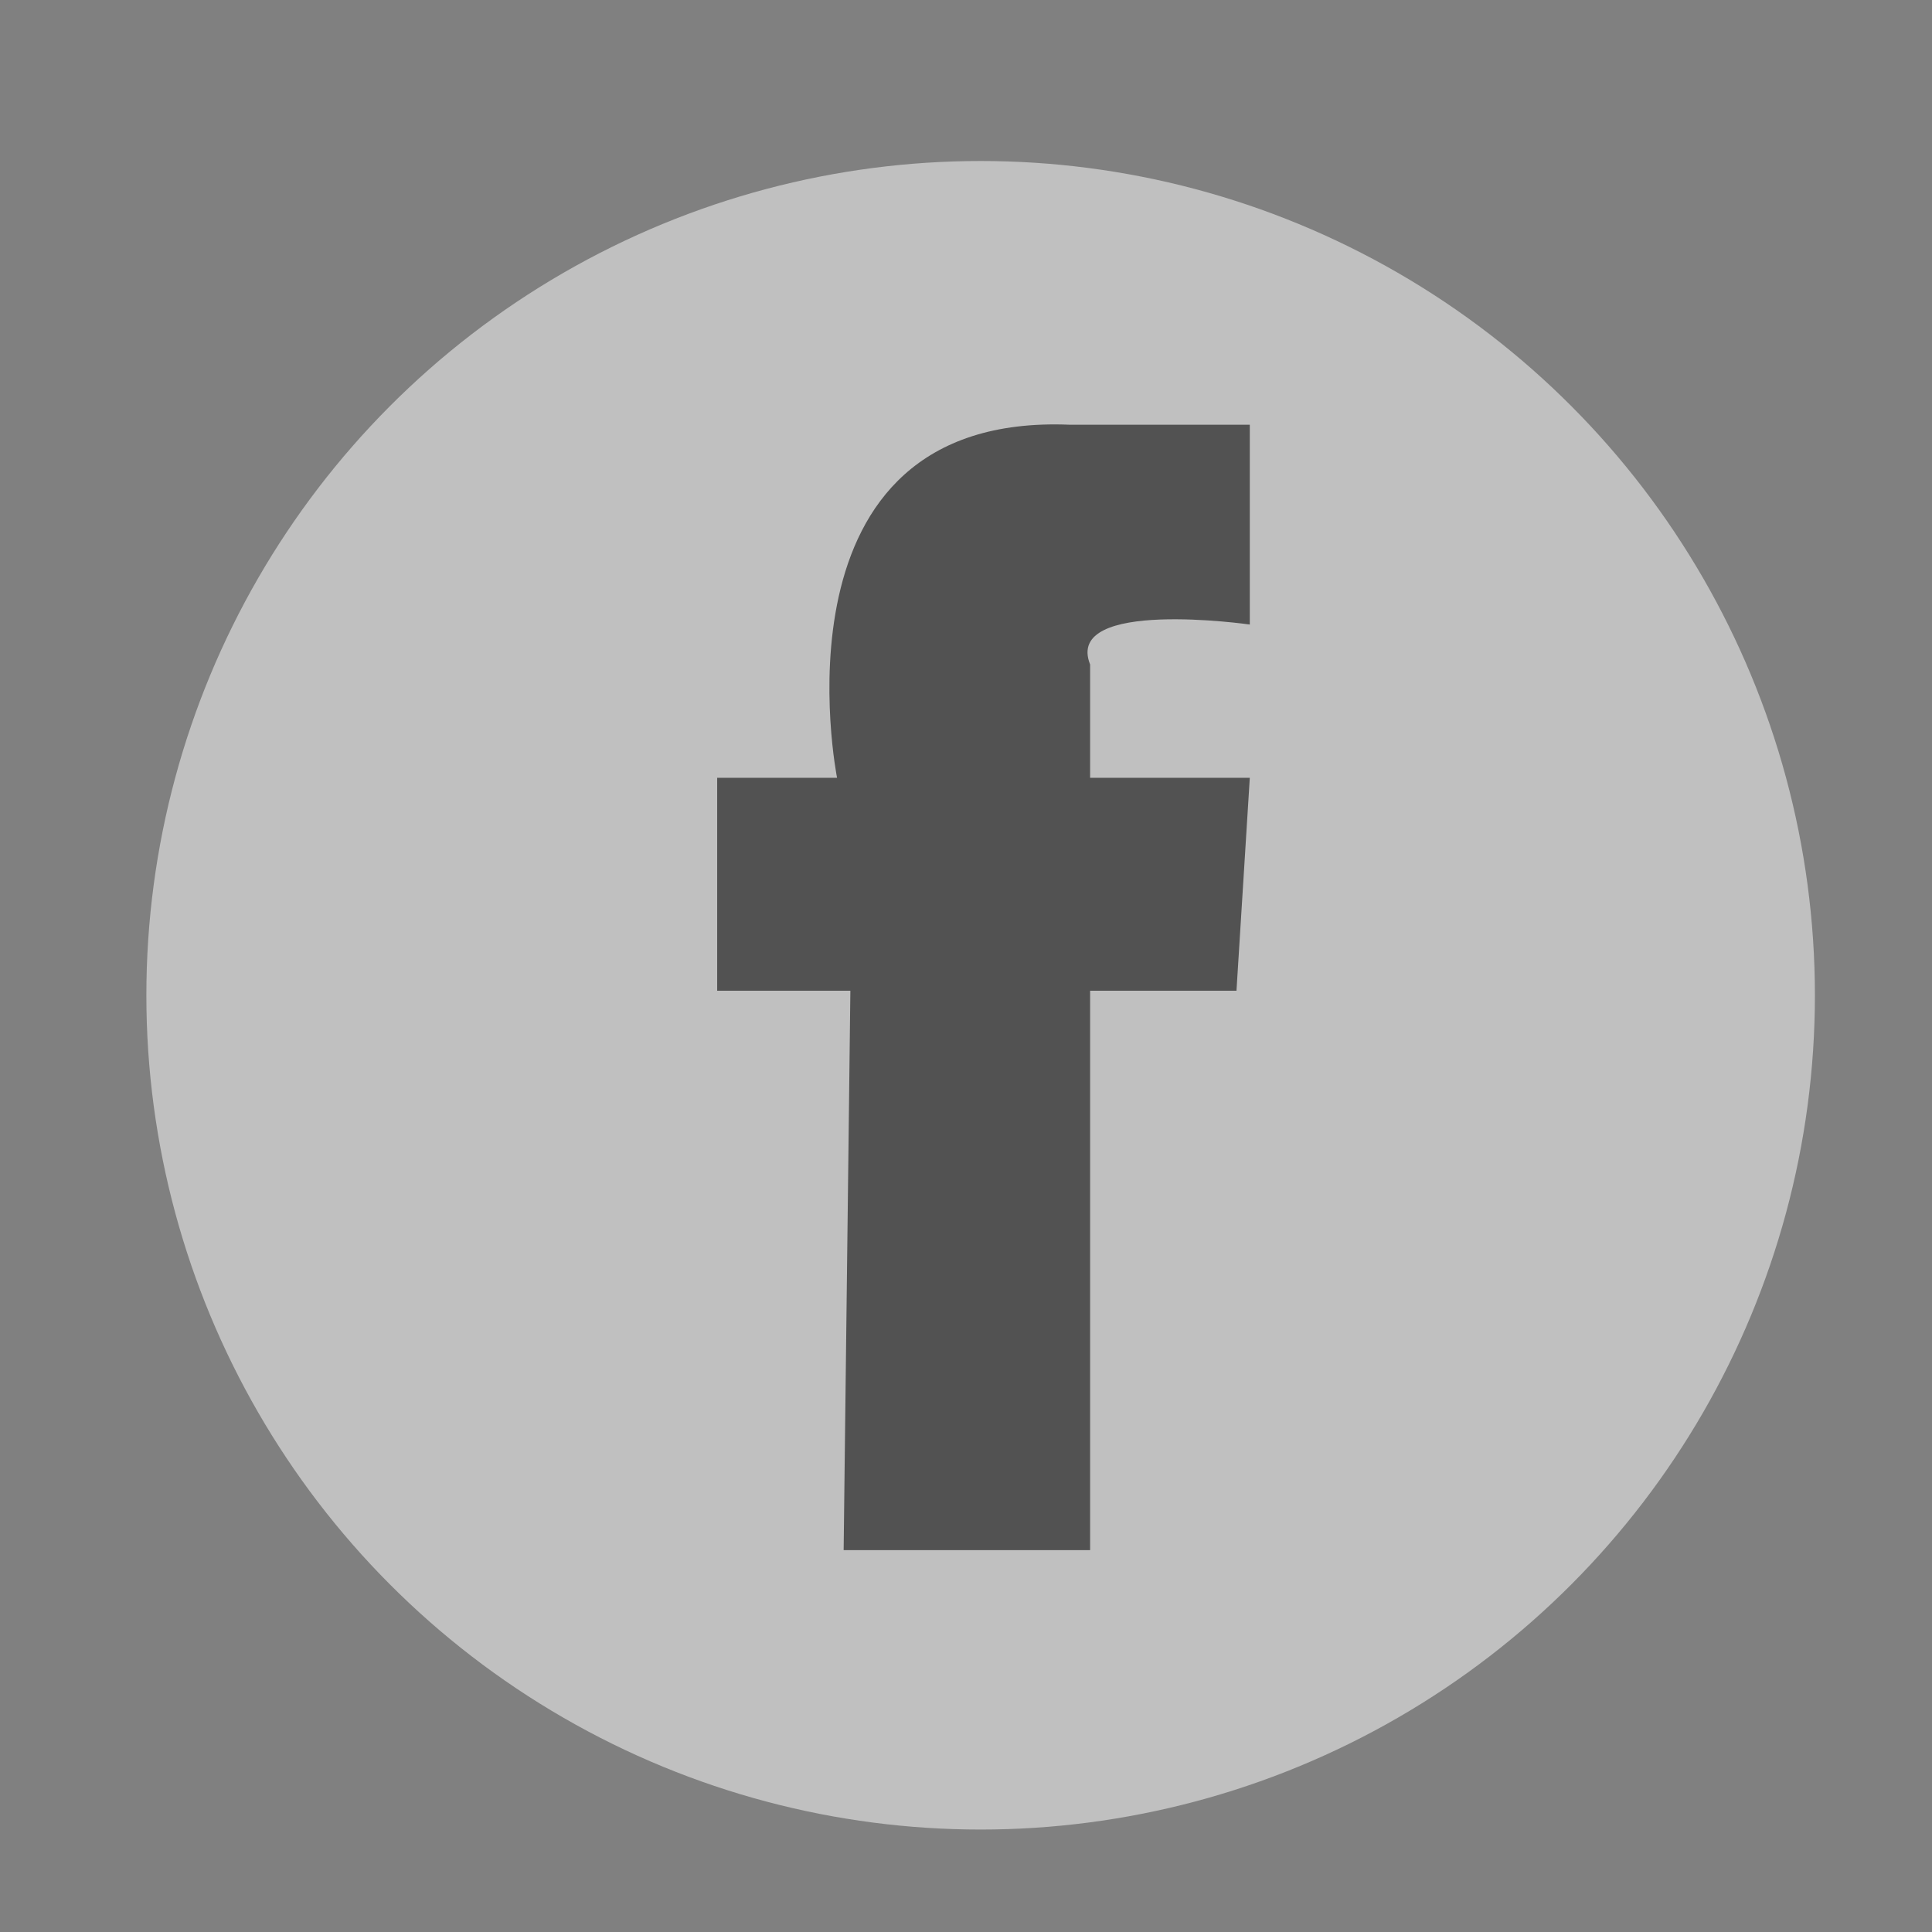 <svg id="Layer_1" data-name="Layer 1" xmlns="http://www.w3.org/2000/svg" viewBox="0 0 132 132"><rect x="0" y="0" width="132" height="132" fill="#808080" stroke="none"/><defs><style>.cls-1{fill:#fff;opacity:0.5;}.cls-2{fill:#525252;}</style></defs><title>face</title><circle class="cls-1" cx="67" cy="68" r="57"/><path class="cls-2" d="M58.1,67.69H49V53.14h8.19s-5-25,15.92-24.12H85.39V42.67S72.66,40.85,74.48,45.4v7.74H85.39l-.91,14.55h-10v38.22H57.64Z"/></svg>
